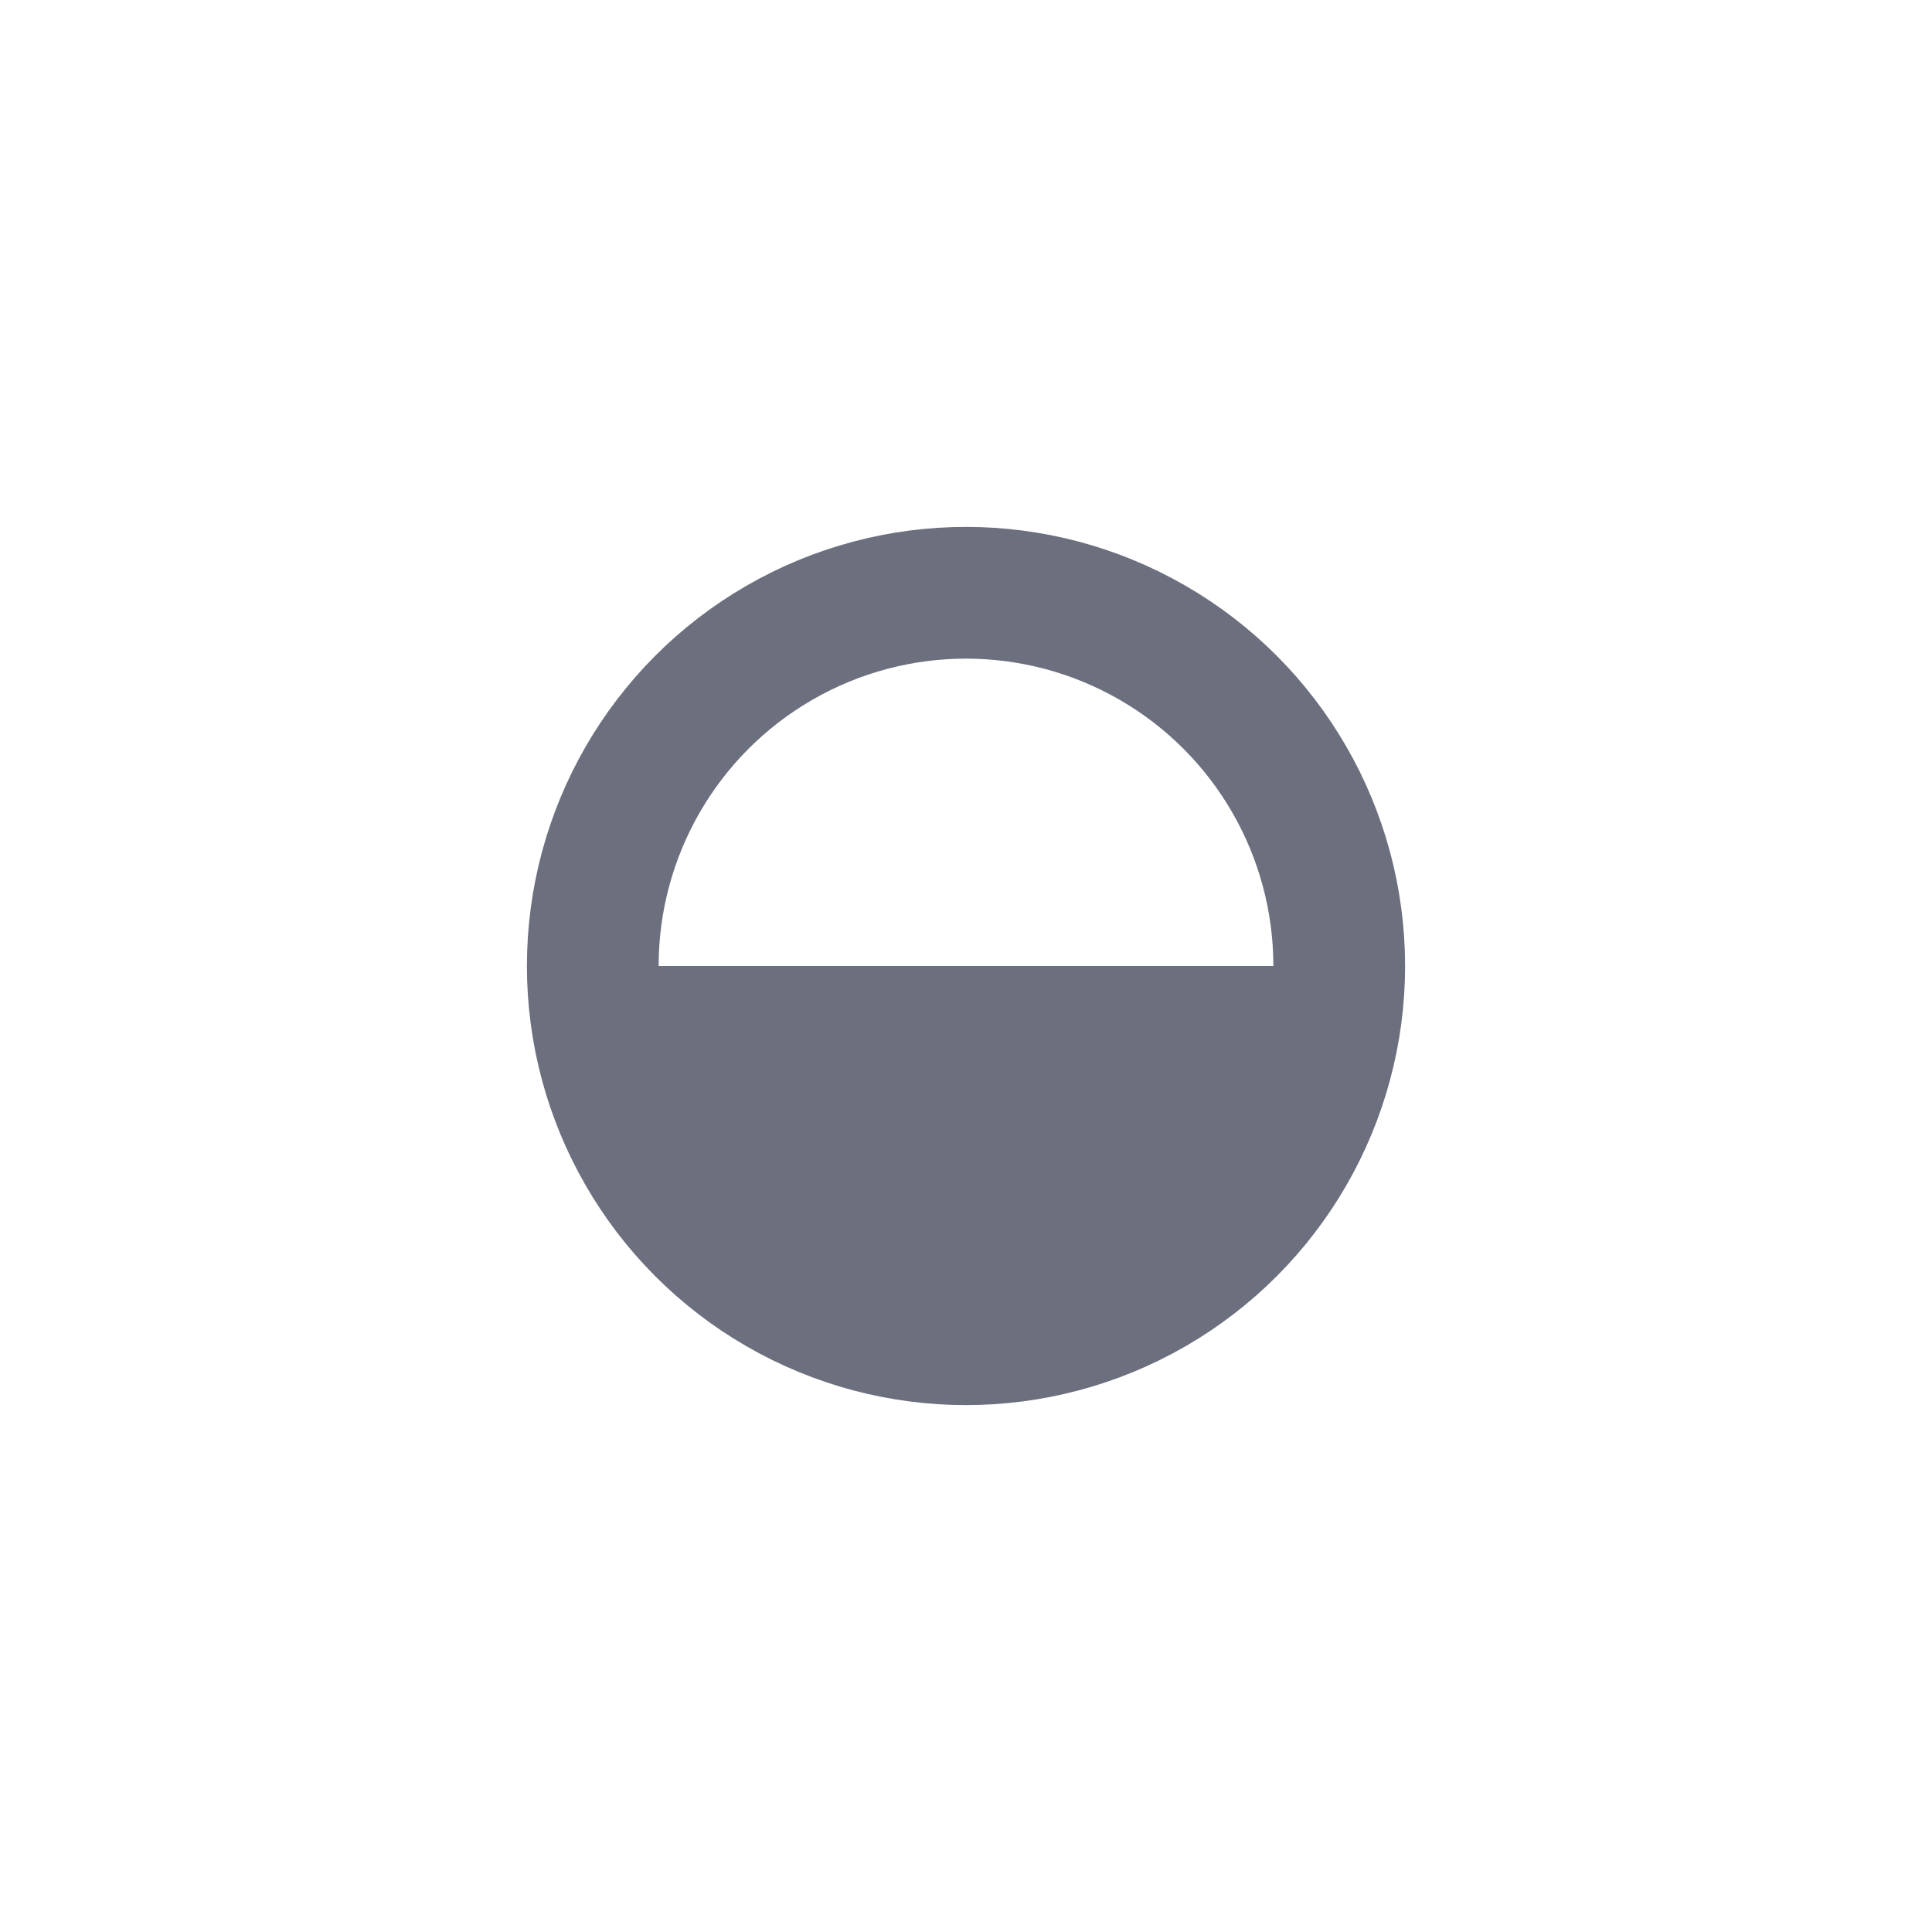 <svg width="22" height="22" viewBox="0 0 22 22" fill="none" xmlns="http://www.w3.org/2000/svg"><path d="M15 11H7l1 2.857L11 15l3-1.143L15 11z" fill="#6C707E"/><circle cx="11" cy="11" r="4.25" stroke="#6C707E" stroke-width="1.5"/></svg>